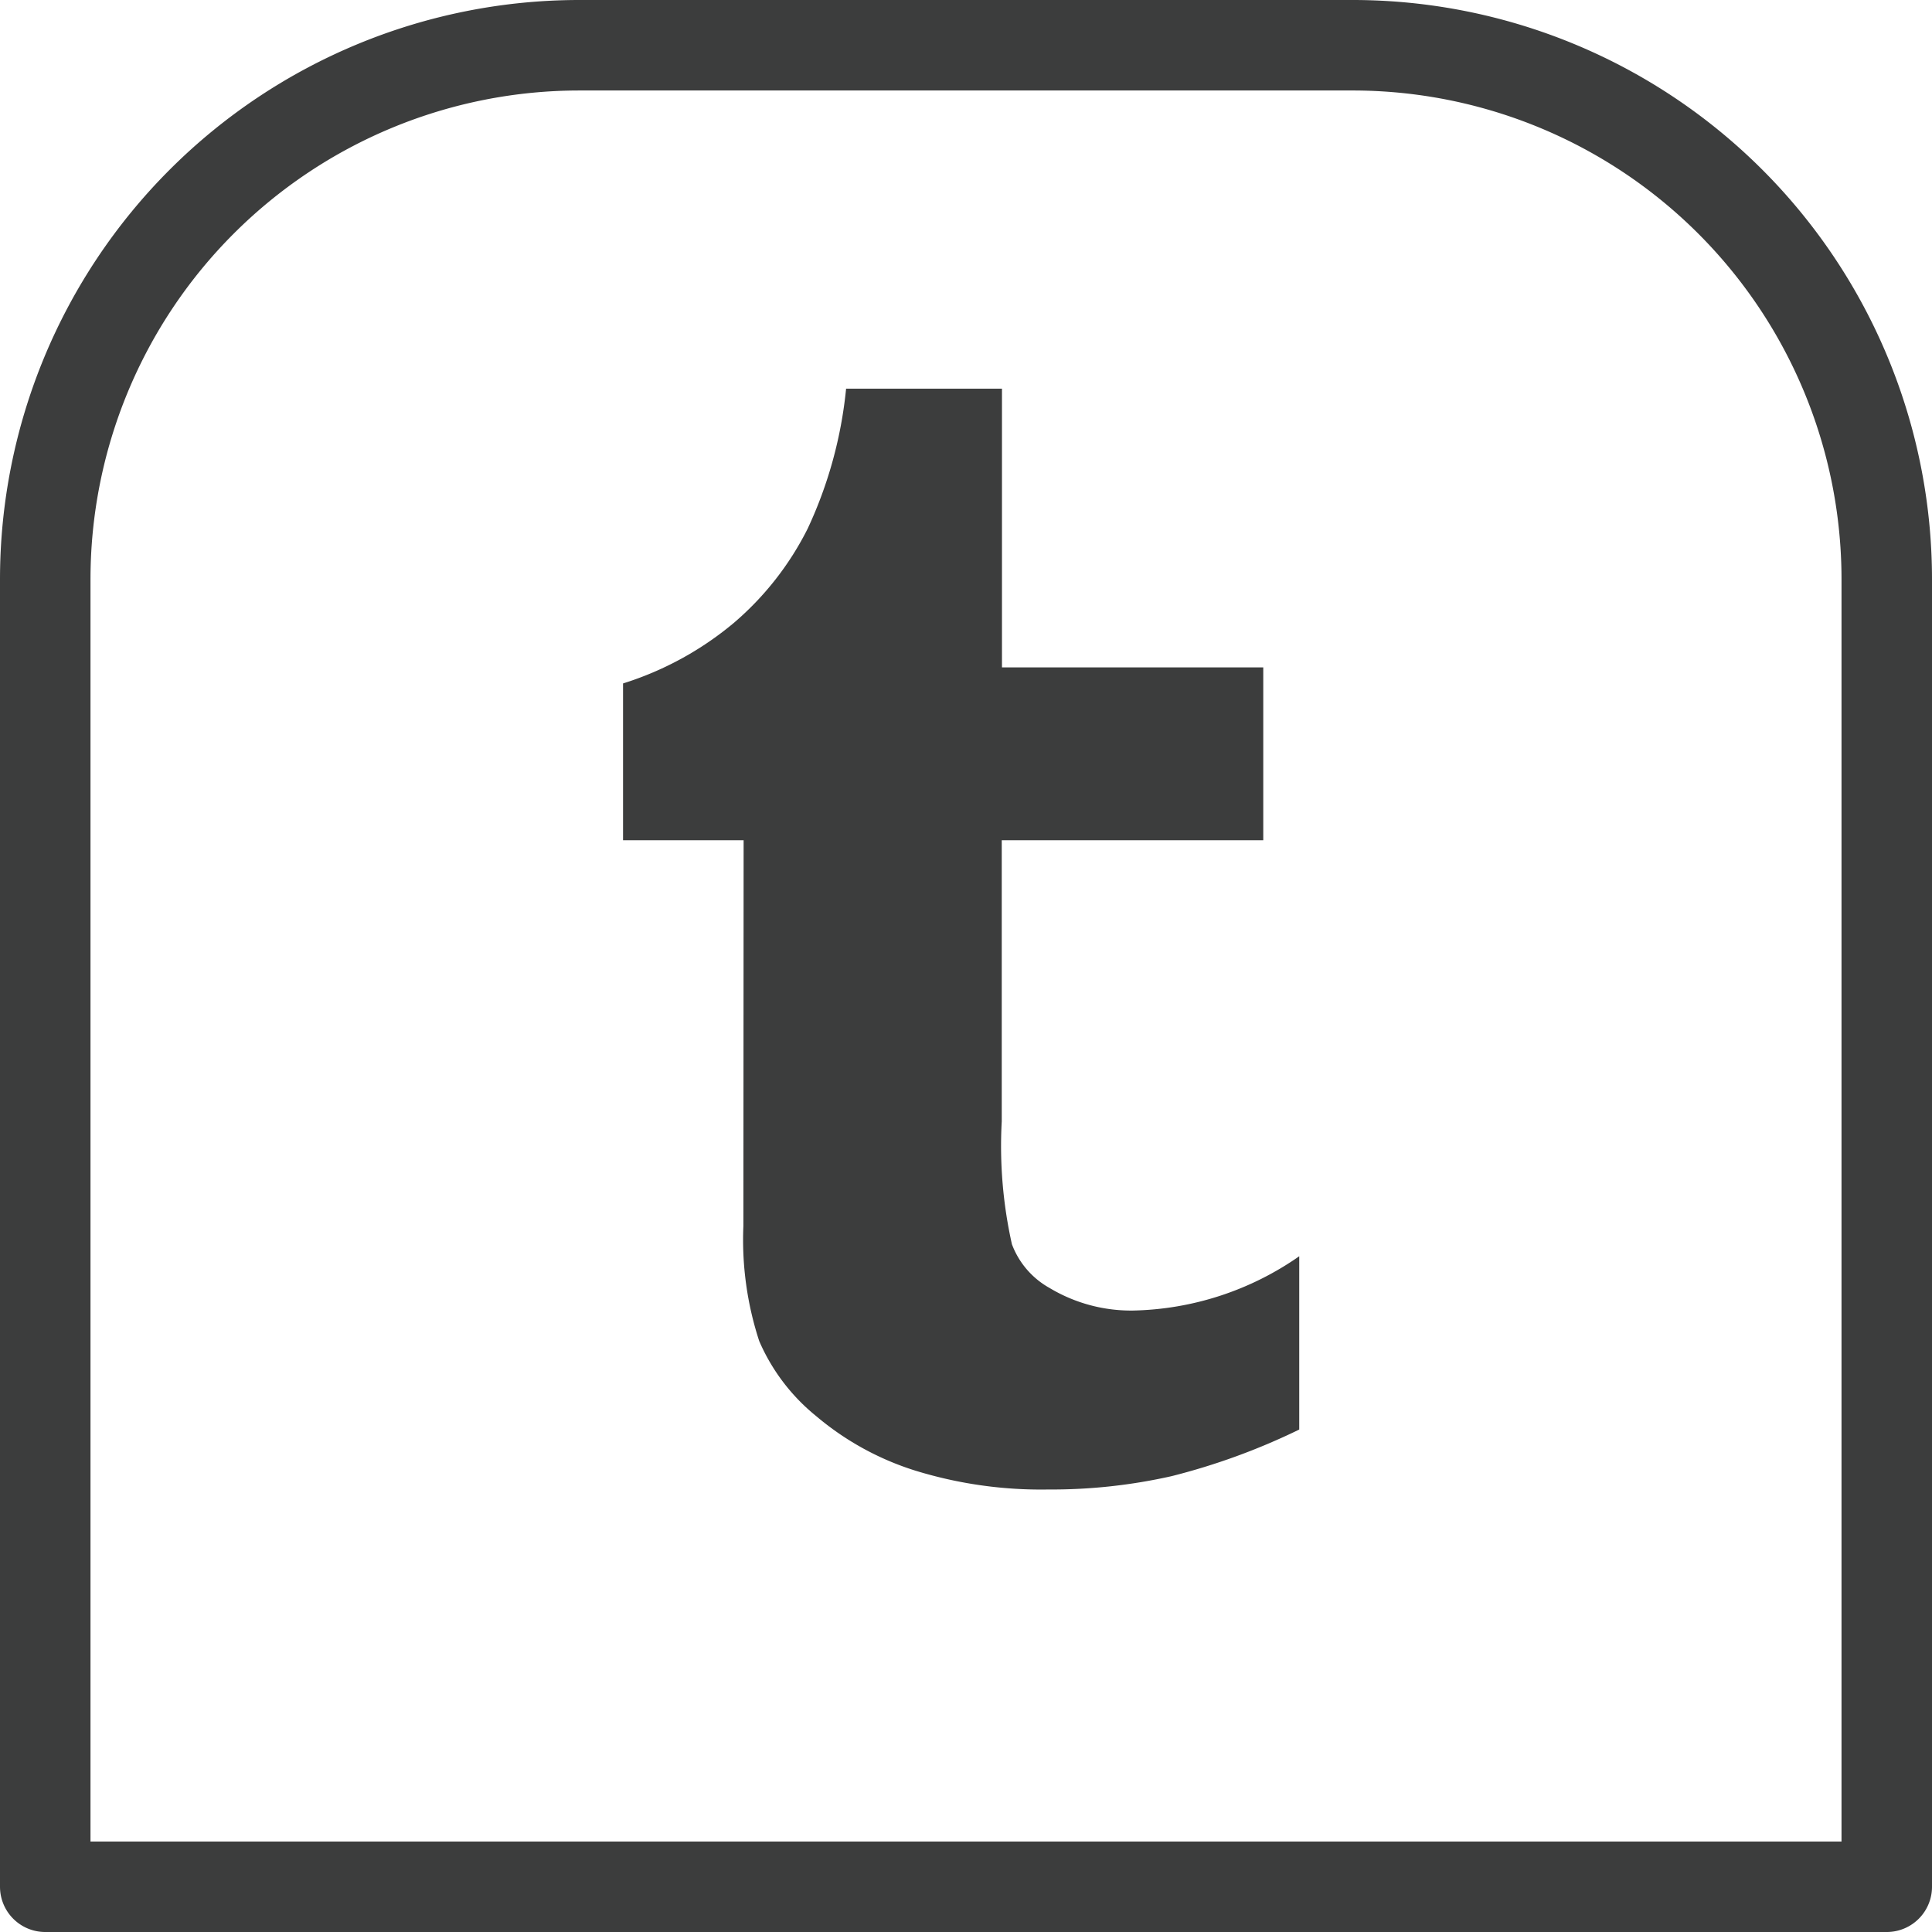 <svg xmlns="http://www.w3.org/2000/svg" viewBox="0 0 85.4 85.4"><defs><style>.cls-1{fill:#3c3d3d;}.cls-2{fill:none;stroke:#3c3d3d;stroke-linecap:round;stroke-linejoin:round;stroke-width:4px;}</style></defs><g id="Capa_2" data-name="Capa 2"><g id="Objects"><path class="cls-1" d="M32.86 54.19a14.38 14.38 0 0 0 .7 5.09 8.71 8.71 0 0 0 2.51 3.31A12.62 12.62 0 0 0 40.44 65a18.86 18.86 0 0 0 5.89.84 24.17 24.17 0 0 0 5.46-.59 29.11 29.11 0 0 0 5.64-2.06v-7.66a13.29 13.29 0 0 1-7.35 2.4 7 7 0 0 1-3.69-1A3.7 3.7 0 0 1 44.73 55a19.88 19.88 0 0 1-.45-5.43V37.14h11.56V29.5H44.29V17.18H37.4a19 19 0 0 1-1.7 6.19 13.32 13.32 0 0 1-3.27 4.17 14.27 14.27 0 0 1-4.89 2.67v6.93h5.33z"/><path class="cls-2" d="M25.61 2h34.18A23.61 23.61 0 0 1 83.4 25.61V83.4H2V25.61A23.61 23.61 0 0 1 25.61 2z"/></g></g></svg>